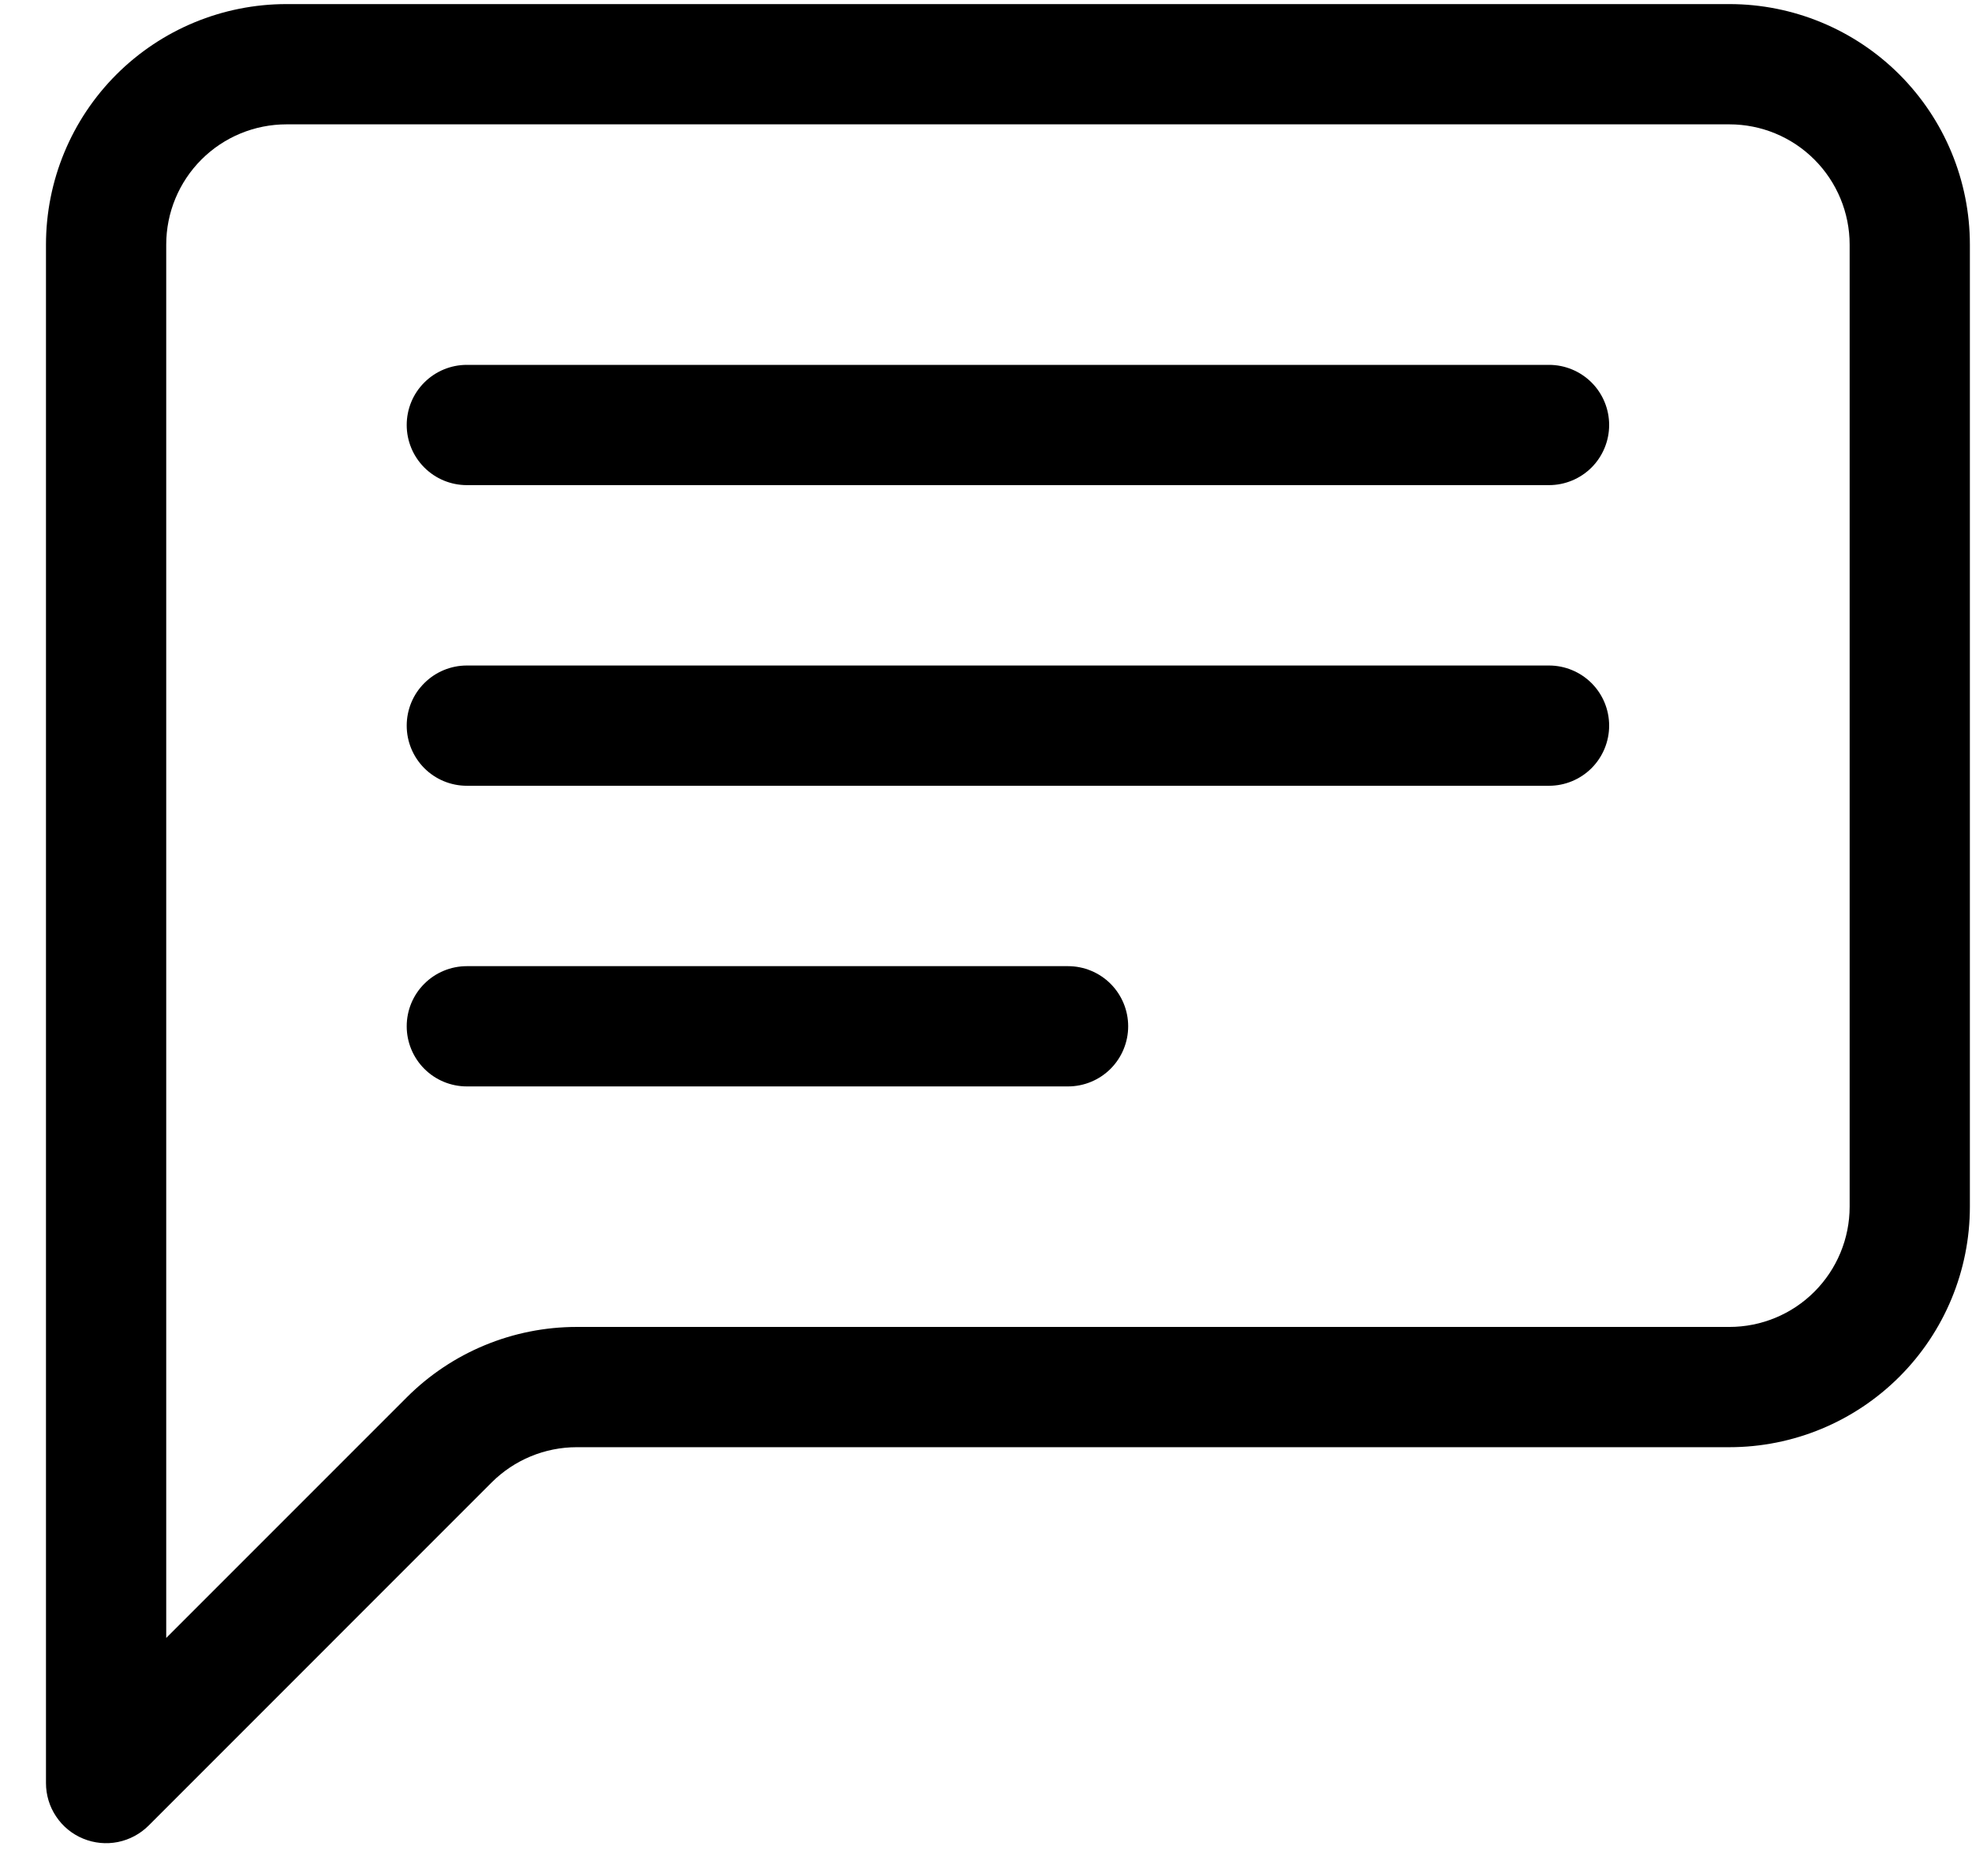 <svg width="41" height="39" viewBox="0 0 41 39" fill="none" xmlns="http://www.w3.org/2000/svg">
<path d="M35.956 2.585C36.619 2.585 37.255 2.848 37.723 3.317C38.192 3.786 38.456 4.422 38.456 5.085V25.085C38.456 25.748 38.192 26.384 37.723 26.853C37.255 27.322 36.619 27.585 35.956 27.585H11.991C10.665 27.585 9.393 28.112 8.456 29.05L3.456 34.05V5.085C3.456 4.422 3.719 3.786 4.188 3.317C4.657 2.848 5.293 2.585 5.956 2.585H35.956ZM5.956 0.085C4.629 0.085 3.358 0.612 2.42 1.549C1.482 2.487 0.956 3.759 0.956 5.085L0.956 37.068C0.956 37.315 1.029 37.557 1.167 37.762C1.304 37.968 1.499 38.128 1.728 38.222C1.957 38.317 2.208 38.341 2.451 38.293C2.693 38.244 2.916 38.125 3.091 37.95L10.223 30.817C10.692 30.349 11.328 30.085 11.991 30.085H35.956C37.282 30.085 38.553 29.558 39.491 28.62C40.429 27.683 40.956 26.411 40.956 25.085V5.085C40.956 3.759 40.429 2.487 39.491 1.549C38.553 0.612 37.282 0.085 35.956 0.085L5.956 0.085Z" fill="black"/>
<path d="M8.456 8.835C8.456 8.503 8.587 8.185 8.822 7.951C9.056 7.717 9.374 7.585 9.706 7.585H32.206C32.537 7.585 32.855 7.717 33.09 7.951C33.324 8.185 33.456 8.503 33.456 8.835C33.456 9.166 33.324 9.484 33.09 9.719C32.855 9.953 32.537 10.085 32.206 10.085H9.706C9.374 10.085 9.056 9.953 8.822 9.719C8.587 9.484 8.456 9.166 8.456 8.835ZM8.456 15.085C8.456 14.753 8.587 14.435 8.822 14.201C9.056 13.967 9.374 13.835 9.706 13.835H32.206C32.537 13.835 32.855 13.967 33.09 14.201C33.324 14.435 33.456 14.753 33.456 15.085C33.456 15.416 33.324 15.734 33.09 15.969C32.855 16.203 32.537 16.335 32.206 16.335H9.706C9.374 16.335 9.056 16.203 8.822 15.969C8.587 15.734 8.456 15.416 8.456 15.085ZM8.456 21.335C8.456 21.003 8.587 20.686 8.822 20.451C9.056 20.217 9.374 20.085 9.706 20.085H22.206C22.537 20.085 22.855 20.217 23.09 20.451C23.324 20.686 23.456 21.003 23.456 21.335C23.456 21.666 23.324 21.984 23.09 22.219C22.855 22.453 22.537 22.585 22.206 22.585H9.706C9.374 22.585 9.056 22.453 8.822 22.219C8.587 21.984 8.456 21.666 8.456 21.335Z" fill="black"/>
</svg>
